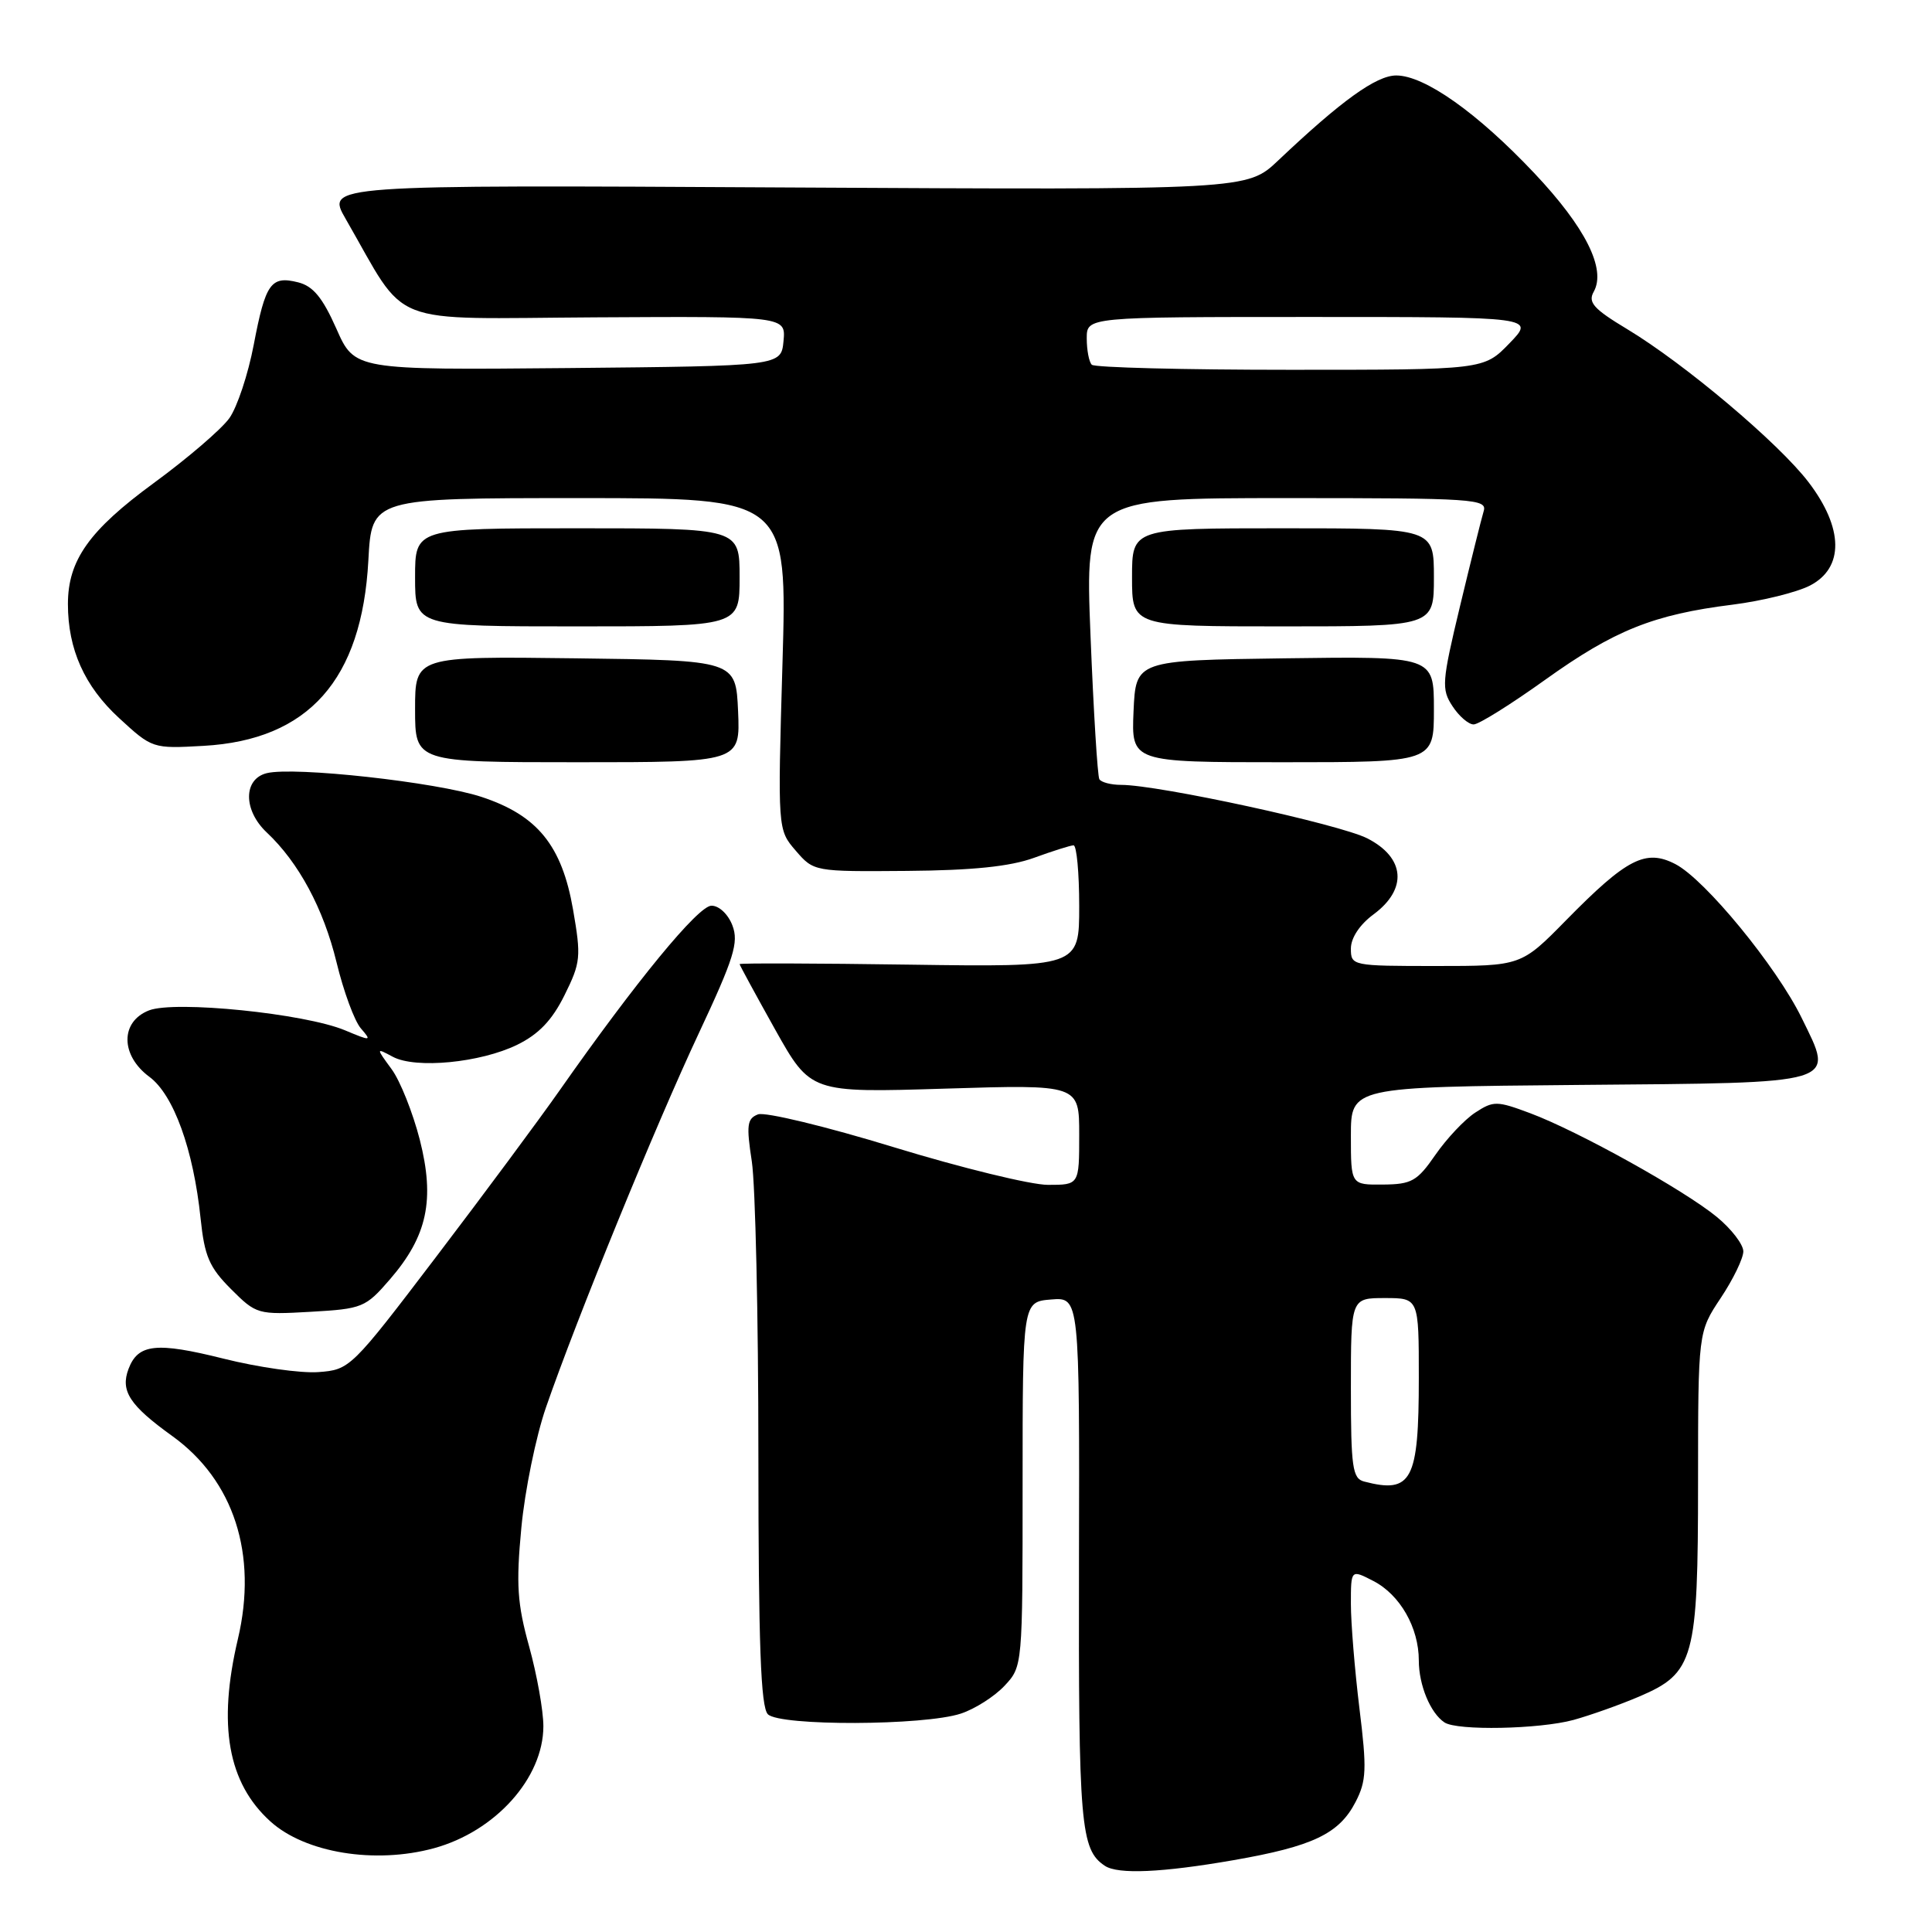 <?xml version="1.0" encoding="UTF-8" standalone="no"?>
<!DOCTYPE svg PUBLIC "-//W3C//DTD SVG 1.1//EN" "http://www.w3.org/Graphics/SVG/1.1/DTD/svg11.dtd" >
<svg xmlns="http://www.w3.org/2000/svg" xmlns:xlink="http://www.w3.org/1999/xlink" version="1.1" viewBox="0 0 256 256">
 <g >
 <path fill="currentColor"
d=" M 163.46 246.48 C 173.96 244.65 177.44 242.99 179.62 238.77 C 181.06 235.98 181.13 234.44 180.13 226.35 C 179.51 221.27 179.00 215.05 179.00 212.53 C 179.00 207.95 179.00 207.95 181.98 209.49 C 185.51 211.31 188.00 215.67 188.00 220.02 C 188.00 223.28 189.53 226.99 191.40 228.23 C 193.07 229.35 203.98 229.13 208.50 227.90 C 210.70 227.29 214.61 225.91 217.18 224.81 C 224.50 221.69 225.00 219.87 225.00 196.35 C 225.01 176.50 225.01 176.50 228.00 172.00 C 229.65 169.53 230.99 166.75 231.00 165.82 C 231.00 164.90 229.43 162.85 227.50 161.26 C 223.18 157.70 209.13 149.89 202.77 147.51 C 198.33 145.85 197.89 145.85 195.47 147.43 C 194.06 148.35 191.69 150.87 190.20 153.02 C 187.79 156.51 187.05 156.93 183.25 156.96 C 179.00 157.00 179.00 157.00 179.00 150.51 C 179.00 144.03 179.00 144.03 209.14 143.76 C 244.14 143.46 243.08 143.78 238.72 134.86 C 235.39 128.06 225.92 116.53 222.00 114.50 C 218.06 112.46 215.56 113.75 207.53 121.92 C 201.56 128.00 201.56 128.00 190.28 128.00 C 179.16 128.00 179.00 127.97 179.00 125.69 C 179.00 124.28 180.17 122.51 182.00 121.16 C 186.53 117.81 186.19 113.65 181.18 111.09 C 177.49 109.21 153.52 104.00 148.55 104.00 C 147.21 104.00 145.92 103.66 145.67 103.25 C 145.43 102.84 144.90 94.29 144.50 84.25 C 143.77 66.00 143.77 66.00 170.45 66.00 C 195.40 66.00 197.10 66.11 196.59 67.75 C 196.30 68.71 194.89 74.37 193.46 80.32 C 191.05 90.38 190.98 91.32 192.46 93.57 C 193.33 94.91 194.60 96.00 195.27 95.99 C 195.95 95.99 200.21 93.32 204.75 90.07 C 213.91 83.51 219.09 81.43 229.58 80.12 C 233.47 79.63 238.08 78.49 239.83 77.59 C 244.37 75.24 244.29 69.98 239.64 63.89 C 235.69 58.71 223.20 48.18 215.59 43.60 C 211.15 40.93 210.38 40.06 211.18 38.65 C 212.85 35.65 210.09 30.13 203.30 22.94 C 195.77 14.96 188.77 10.00 185.01 10.00 C 182.36 10.00 177.71 13.36 169.37 21.26 C 165.25 25.17 165.25 25.17 104.23 24.84 C 43.21 24.50 43.21 24.50 45.80 29.00 C 54.19 43.56 50.78 42.21 78.93 42.05 C 104.13 41.91 104.13 41.91 103.82 45.20 C 103.50 48.50 103.50 48.50 75.24 48.77 C 46.99 49.03 46.99 49.03 44.57 43.55 C 42.74 39.43 41.49 37.91 39.50 37.41 C 35.90 36.51 35.18 37.51 33.62 45.69 C 32.88 49.58 31.43 53.95 30.39 55.41 C 29.35 56.87 24.84 60.74 20.37 64.01 C 11.81 70.28 9.00 74.24 9.00 80.04 C 9.00 86.03 11.19 90.92 15.76 95.13 C 20.17 99.19 20.22 99.21 26.96 98.83 C 40.88 98.05 47.96 90.08 48.81 74.25 C 49.25 66.00 49.25 66.00 76.78 66.00 C 104.32 66.00 104.32 66.00 103.68 87.97 C 103.04 109.94 103.04 109.94 105.44 112.72 C 107.83 115.49 107.87 115.50 120.17 115.40 C 128.88 115.33 133.82 114.82 137.00 113.67 C 139.47 112.77 141.84 112.02 142.25 112.01 C 142.66 112.01 143.00 115.63 143.00 120.07 C 143.00 128.14 143.00 128.14 120.50 127.82 C 108.12 127.64 98.00 127.61 98.00 127.75 C 98.00 127.88 100.12 131.78 102.70 136.40 C 107.41 144.80 107.41 144.80 125.20 144.25 C 143.00 143.70 143.00 143.70 143.00 150.35 C 143.00 157.00 143.00 157.00 138.86 157.00 C 136.59 157.00 127.39 154.75 118.43 152.01 C 109.46 149.26 101.37 147.31 100.44 147.66 C 98.99 148.22 98.88 149.08 99.62 153.90 C 100.09 156.98 100.49 174.44 100.49 192.70 C 100.50 217.93 100.80 226.20 101.75 227.15 C 103.33 228.73 122.45 228.67 127.32 227.06 C 129.18 226.45 131.78 224.79 133.10 223.38 C 135.50 220.82 135.50 220.77 135.50 196.66 C 135.50 172.50 135.50 172.50 139.27 172.19 C 143.05 171.88 143.05 171.88 142.97 206.91 C 142.90 241.89 143.17 245.08 146.40 247.23 C 148.13 248.39 153.99 248.13 163.46 246.48 Z  M 57.50 244.90 C 65.65 242.67 71.99 235.60 72.00 228.74 C 72.00 226.67 71.15 221.92 70.12 218.19 C 68.54 212.50 68.37 209.94 69.08 202.45 C 69.54 197.53 71.01 190.35 72.34 186.50 C 76.41 174.73 86.86 149.14 92.61 136.88 C 97.25 126.97 97.91 124.88 97.05 122.63 C 96.49 121.15 95.28 120.00 94.27 120.01 C 92.52 120.01 84.25 130.08 74.14 144.50 C 71.44 148.35 64.10 158.25 57.82 166.50 C 46.54 181.33 46.36 181.50 42.18 181.81 C 39.85 181.98 34.21 181.18 29.63 180.03 C 20.71 177.80 18.29 178.06 17.03 181.39 C 15.93 184.31 17.17 186.21 22.81 190.27 C 30.99 196.15 34.17 205.96 31.52 217.19 C 28.83 228.60 30.19 236.25 35.83 241.35 C 40.44 245.52 49.68 247.03 57.50 244.90 Z  M 51.66 169.53 C 56.63 163.78 57.65 158.99 55.62 151.00 C 54.70 147.43 53.03 143.22 51.89 141.67 C 49.81 138.83 49.81 138.83 52.05 140.03 C 55.08 141.65 63.65 140.82 68.53 138.44 C 71.38 137.04 73.15 135.20 74.80 131.87 C 76.95 127.54 77.02 126.80 75.93 120.51 C 74.45 112.02 71.21 108.03 63.79 105.59 C 57.85 103.63 38.94 101.55 35.34 102.45 C 32.22 103.23 32.22 107.36 35.34 110.30 C 39.58 114.28 42.86 120.39 44.59 127.50 C 45.52 131.35 46.97 135.30 47.82 136.27 C 49.28 137.96 49.17 137.97 45.71 136.52 C 40.37 134.29 23.19 132.55 19.75 133.88 C 15.92 135.37 15.94 139.84 19.80 142.69 C 23.01 145.07 25.63 152.31 26.58 161.45 C 27.10 166.46 27.73 167.93 30.61 170.81 C 33.96 174.16 34.15 174.22 41.16 173.82 C 48.01 173.43 48.44 173.26 51.66 169.53 Z  M 97.80 94.25 C 97.50 87.50 97.50 87.50 76.25 87.23 C 55.00 86.96 55.00 86.96 55.00 93.98 C 55.00 101.00 55.00 101.00 76.55 101.00 C 98.09 101.00 98.09 101.00 97.80 94.25 Z  M 190.00 93.98 C 190.00 86.96 190.00 86.96 170.25 87.23 C 150.50 87.50 150.50 87.50 150.20 94.25 C 149.91 101.00 149.91 101.00 169.95 101.00 C 190.00 101.00 190.00 101.00 190.00 93.98 Z  M 98.00 76.50 C 98.00 70.00 98.00 70.00 76.50 70.00 C 55.00 70.00 55.00 70.00 55.00 76.50 C 55.00 83.00 55.00 83.00 76.50 83.00 C 98.00 83.00 98.00 83.00 98.00 76.50 Z  M 190.00 76.50 C 190.00 70.00 190.00 70.00 170.00 70.00 C 150.00 70.00 150.00 70.00 150.00 76.50 C 150.00 83.00 150.00 83.00 170.00 83.00 C 190.00 83.00 190.00 83.00 190.00 76.50 Z  M 180.75 196.31 C 179.21 195.91 179.00 194.44 179.00 183.93 C 179.00 172.00 179.00 172.00 183.50 172.00 C 188.00 172.00 188.00 172.00 188.00 182.57 C 188.00 196.20 187.07 197.96 180.75 196.31 Z  M 144.67 48.33 C 144.30 47.97 144.00 46.39 144.00 44.83 C 144.00 42.00 144.00 42.00 173.70 42.00 C 203.39 42.00 203.39 42.00 200.00 45.50 C 196.61 49.00 196.61 49.00 170.97 49.00 C 156.87 49.00 145.03 48.70 144.67 48.33 Z "/>
</g>
</svg>